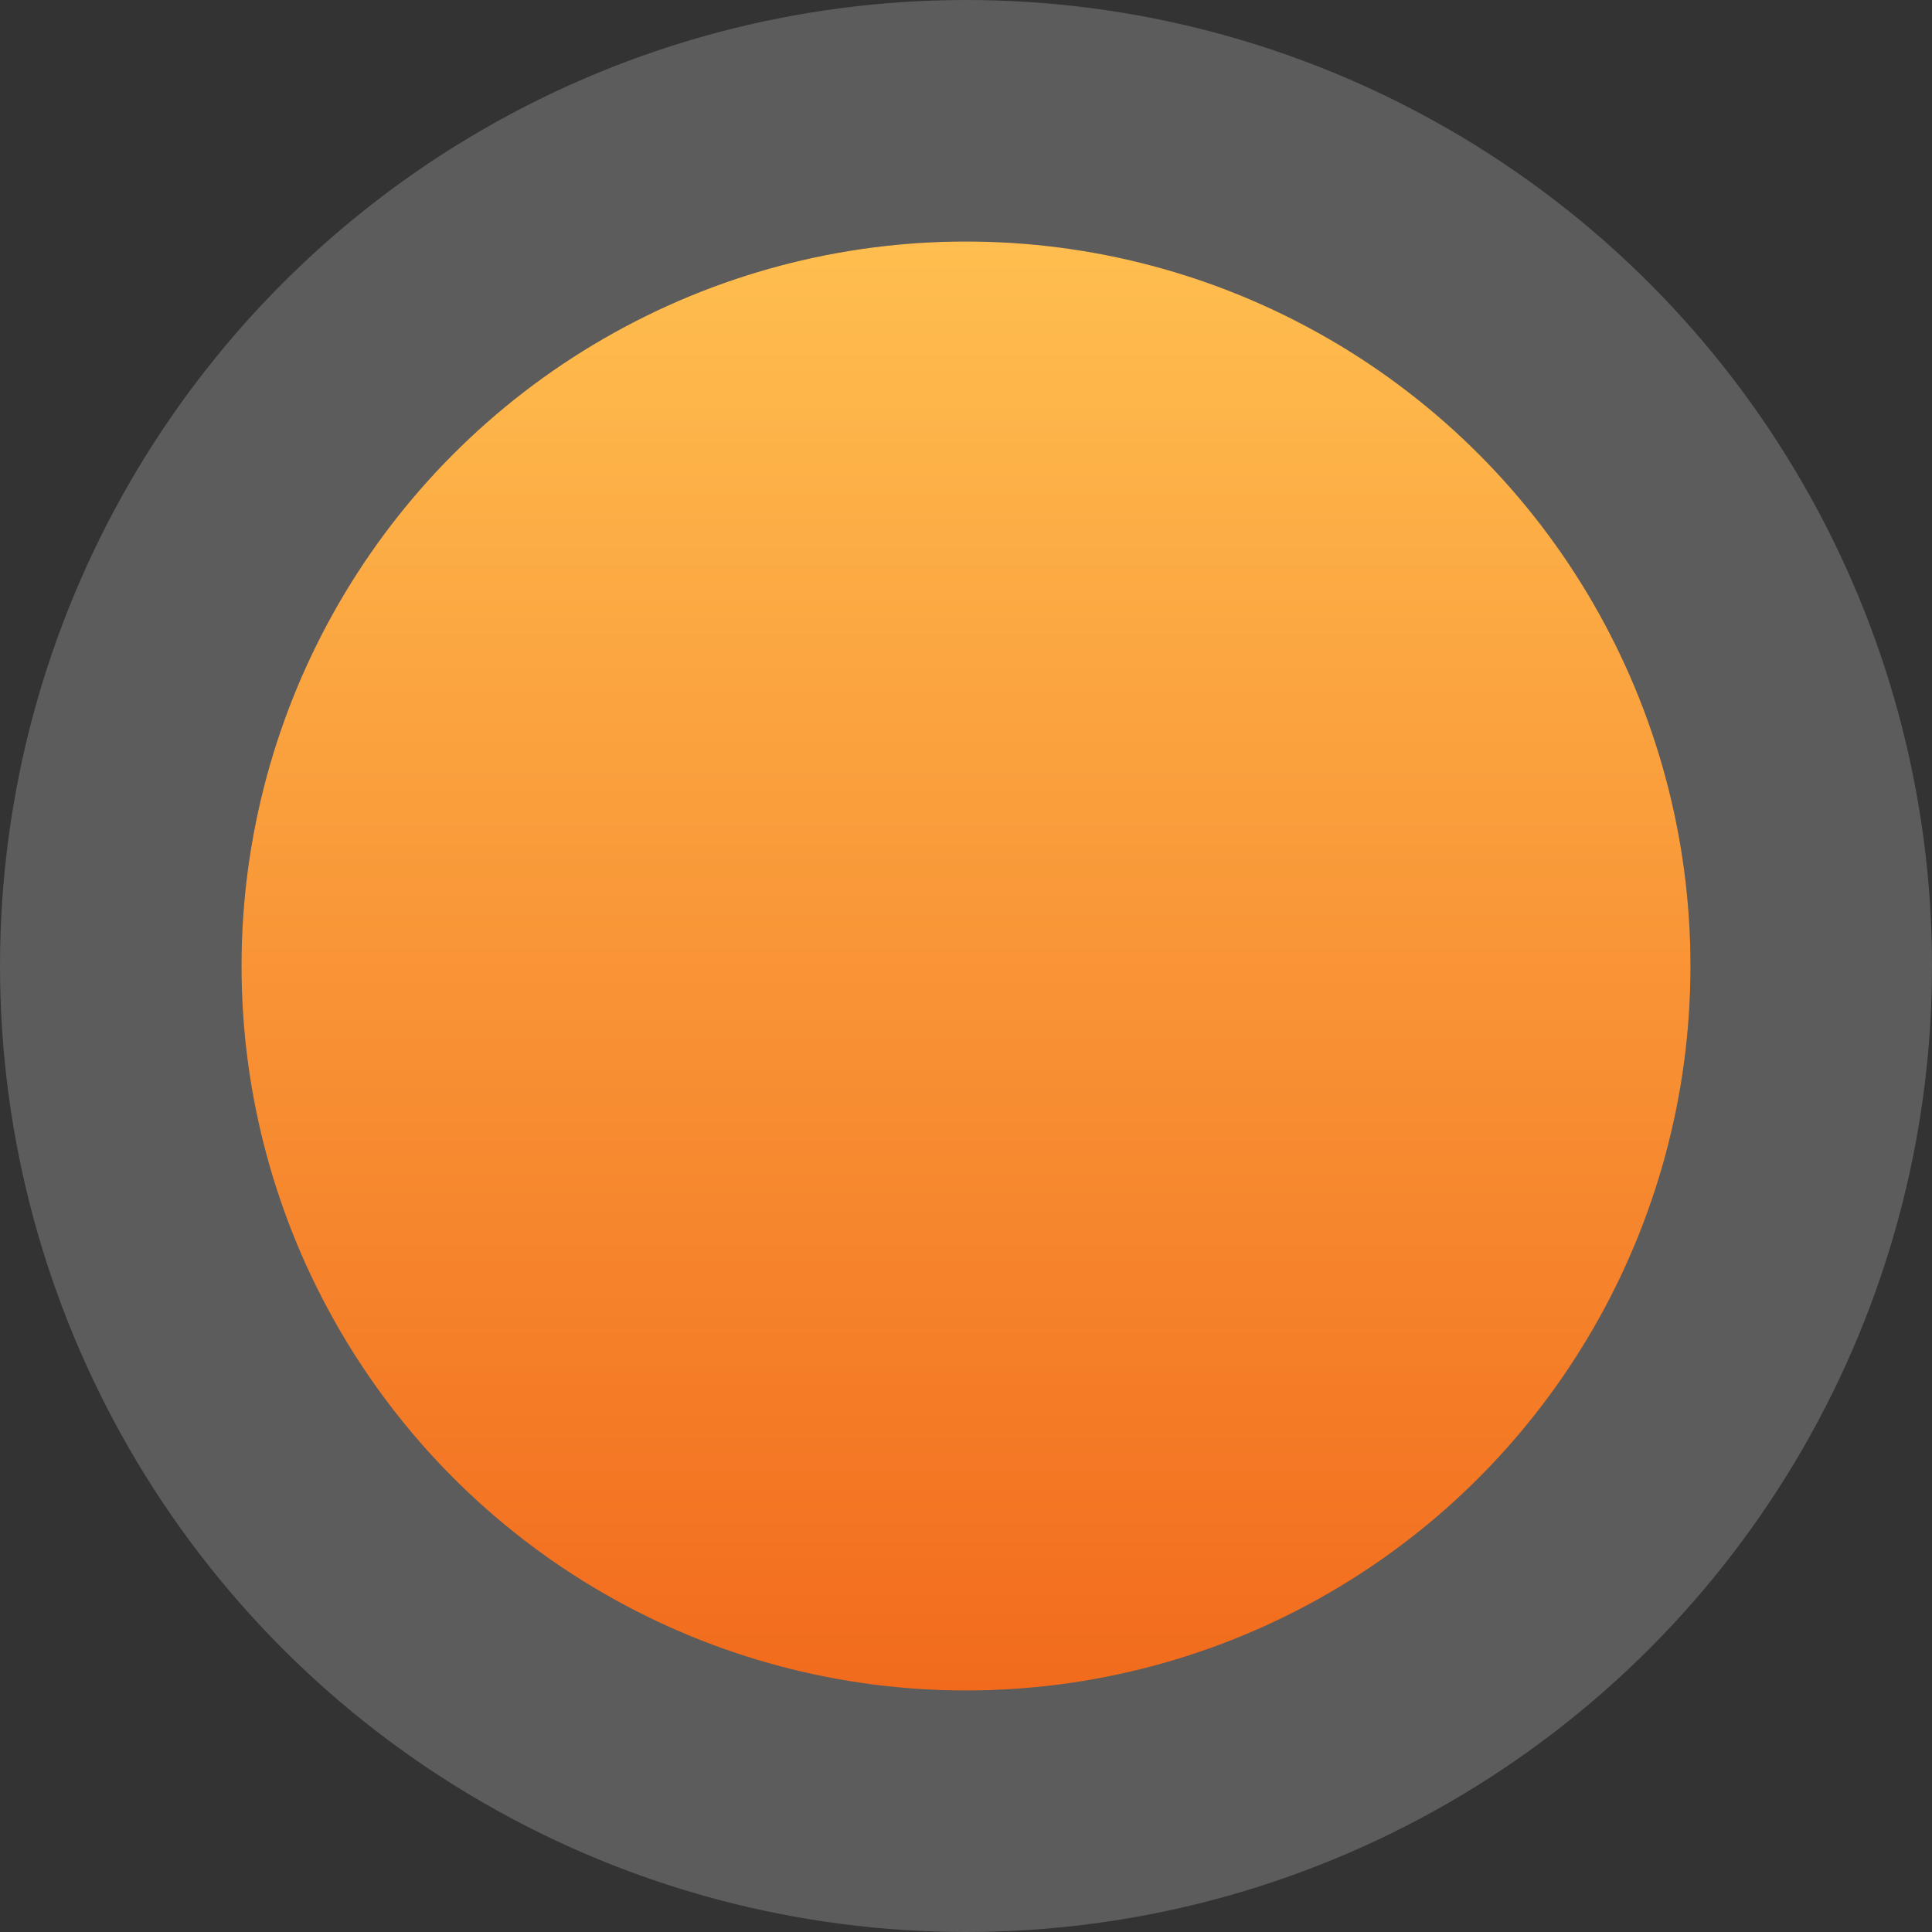 <svg width="64" height="64" viewBox="0 0 64 64" fill="none" xmlns="http://www.w3.org/2000/svg">
<rect x="0" y="0" width="64" height="64" fill="#333333" stroke="none"/>
<circle cx="24" cy="24" r="24" transform="matrix(-1 0 0 1 56 8)" fill="url(#paint0_linear_1036_2356)"/>
<circle cx="24" cy="24" r="28" transform="matrix(-1 0 0 1 56 8)" stroke="white" stroke-opacity="0.2" stroke-width="8"/>
<defs>
<linearGradient id="paint0_linear_1036_2356" x1="24" y1="0" x2="24" y2="48" gradientUnits="userSpaceOnUse">
<stop stop-color="#FFBE4F"/>
<stop offset="1" stop-color="#F26B1D"/>
</linearGradient>
</defs>
</svg>
